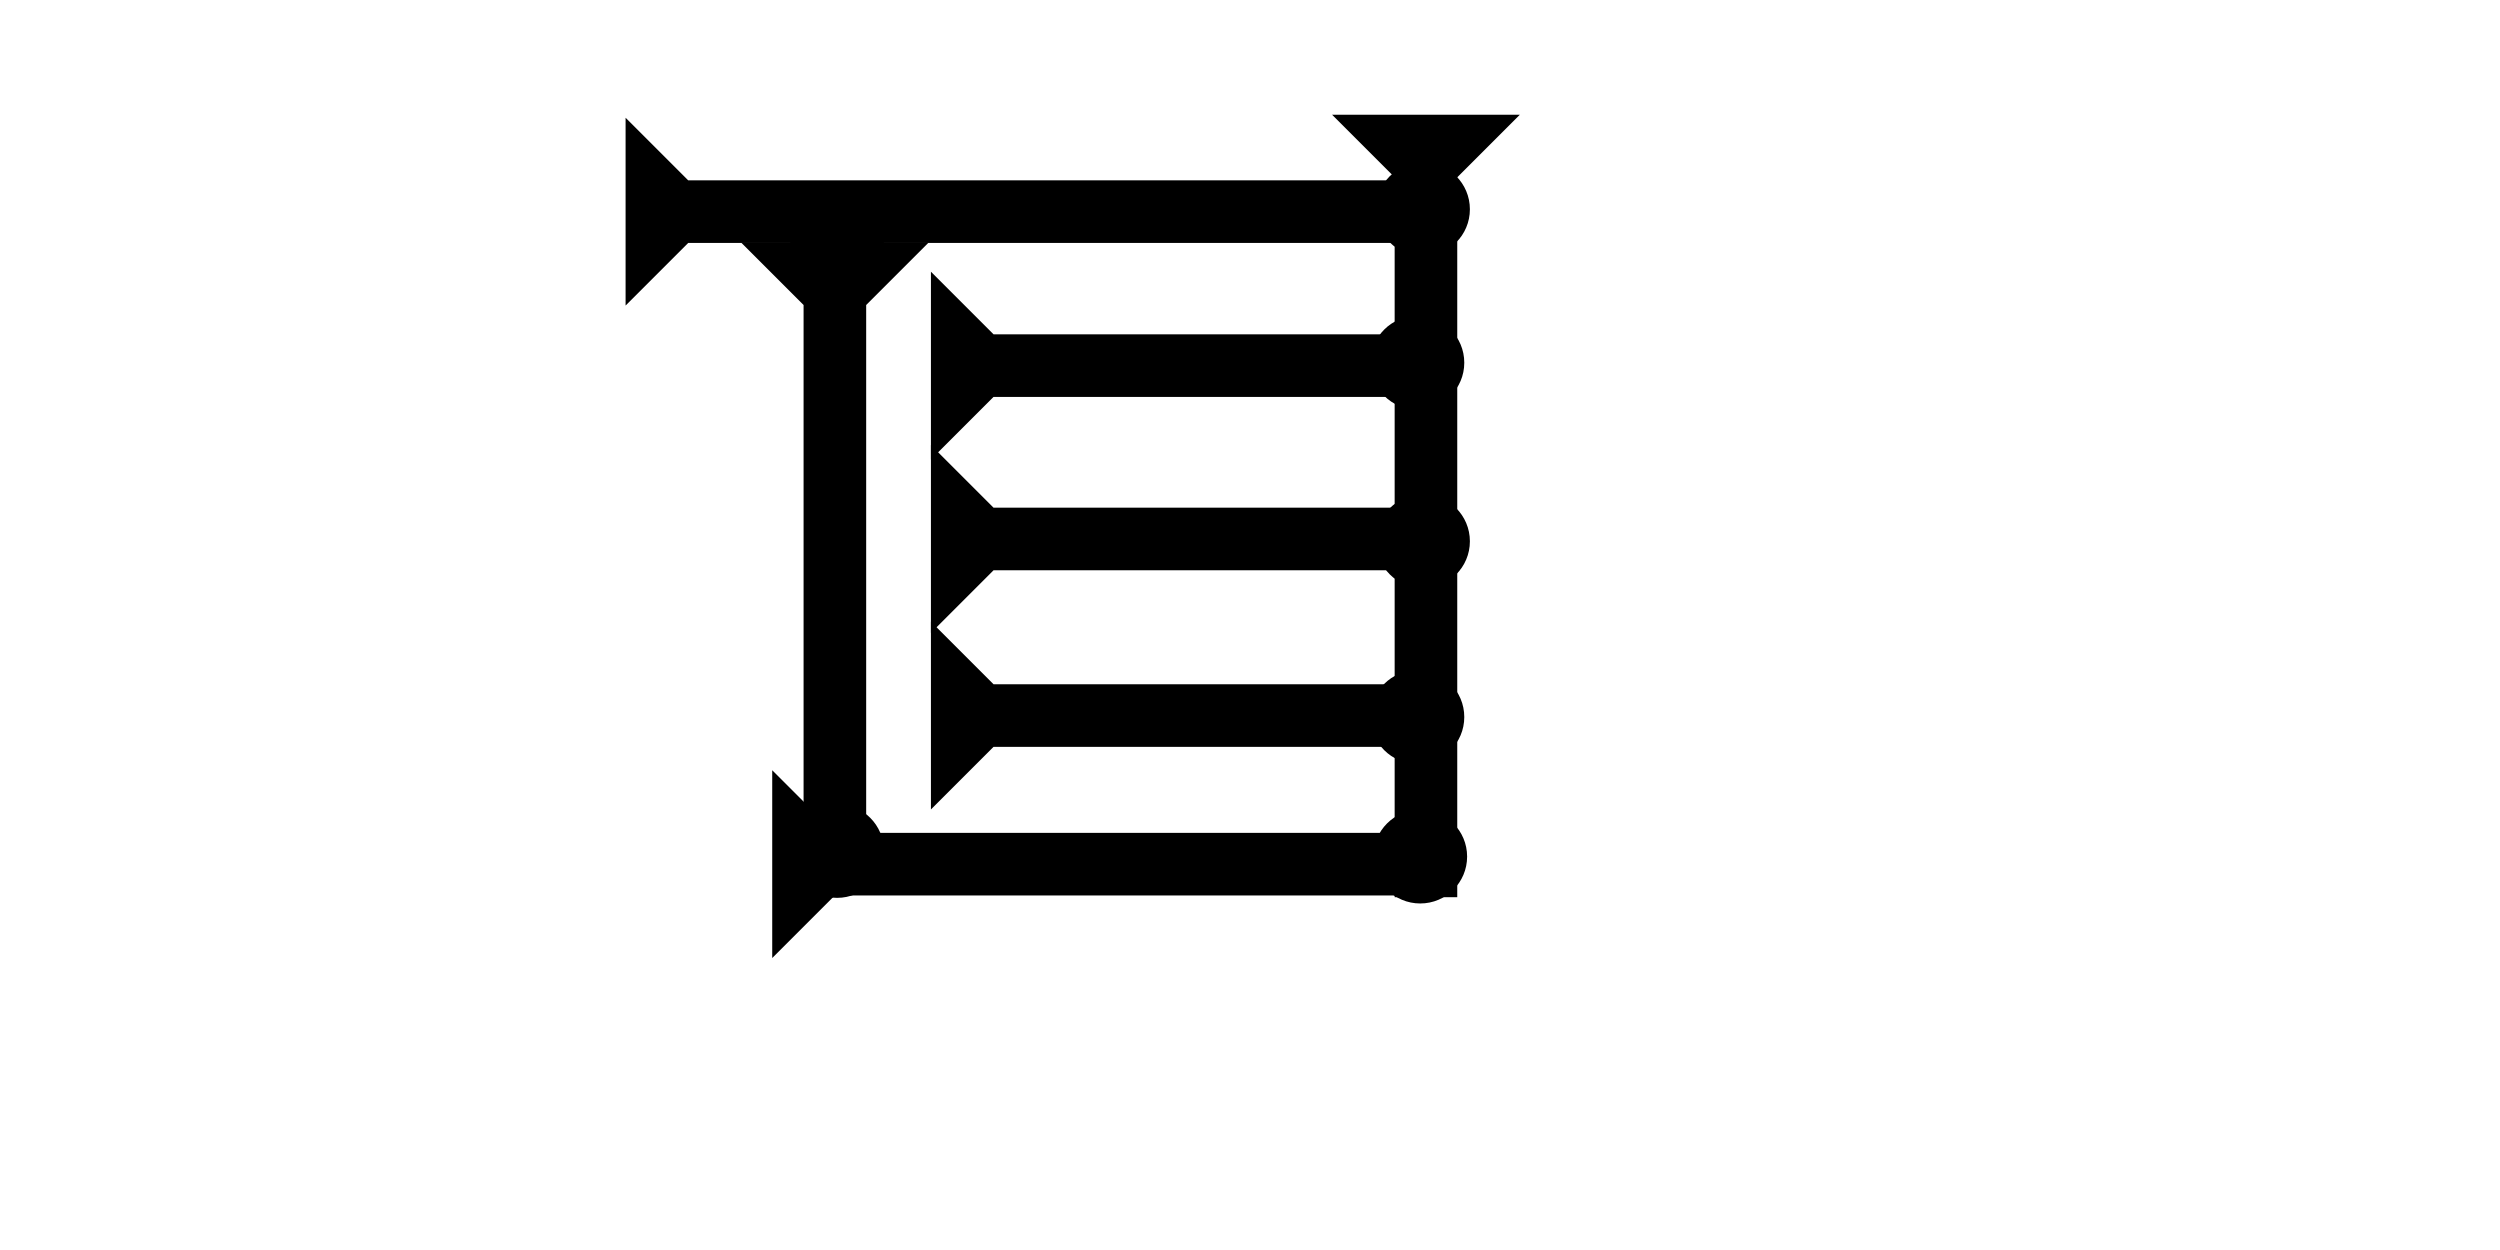 <?xml version="1.0" encoding="UTF-8" standalone="no"?>
<svg
   xmlns:dc="http://purl.org/dc/elements/1.1/"
   xmlns:cc="http://creativecommons.org/ns#"
   xmlns:rdf="http://www.w3.org/1999/02/22-rdf-syntax-ns#"
   xmlns:svg="http://www.w3.org/2000/svg"
   xmlns="http://www.w3.org/2000/svg"
   width="160"
   height="80"
   viewBox="0 0 42.333 21.167"
   version="1.1"
   id="svg8">
  <defs
     id="defs2" />
  <g
     id="layer1">
    <g
       id="g857"
       transform="matrix(0.265,0,0,0.265,22.556,4.725)">
      <title
         id="title853">Down Vertical Mark, DV</title>
      <polygon
         points="8,50 4,50 4,4 0,0 12,0 8,4 "
         style="fill:#000000"
         id="polygon855"
         transform="translate(0,-10.5)" />
    </g>
    <g
       id="g857-3"
       transform="matrix(0,-0.265,0.265,0,13.031,5.174)">
      <title
         id="title853-4">Right Horizontal Mark, RH</title>
      <polygon
         points="12,0 8,4 8,50 4,50 4,4 0,0 "
         style="fill:#000000"
         id="polygon855-8"
         transform="translate(0,-9.2)" />
    </g>
    <g
       id="g857-4"
       transform="matrix(0,-0.265,0.265,0,13.076,16.223)">
      <title
         id="title853-3">Right Horizontal Mark, RH</title>
      <polygon
         points="8,40 4,40 4,4 0,0 12,0 8,4 "
         style="fill:#000000"
         id="polygon855-7" />
    </g>
    <g
       id="g943"
       transform="matrix(0,-0.265,0.265,0,17.009,13.707)">
      <title
         id="title939">Right Horizontal Mark, RH</title>
      <polygon
         points="0,0 12,0 8,4 8,30 4,30 4,4 "
         style="fill:#000000"
         id="polygon941"
         transform="translate(0,-4.7)" />
    </g>
    <g
       id="g857-8"
       transform="matrix(0.265,0,0,0.265,12.547,4.105)">
      <title
         id="title853-46">Down Vertical Mark, DV</title>
      <polygon
         points="12,0 8,4 8,40 4,40 4,4 0,0 "
         style="fill:#000000"
         id="polygon855-6" />
    </g>
    <g
       id="g973"
       transform="matrix(0,-0.265,0.265,0,17.009,10.717)">
      <title
         id="title969">Right Horizontal Mark, RH</title>
      <polygon
         points="8,4 8,30 4,30 4,4 0,0 12,0 "
         style="fill:#000000"
         id="polygon971"
         transform="translate(0,-4.7)" />
    </g>
    <g
       id="g979"
       transform="matrix(0,-0.265,0.265,0,17.009,7.781)">
      <title
         id="title975">Right Horizontal Mark, RH</title>
      <polygon
         points="8,4 8,30 4,30 4,4 0,0 12,0 "
         style="fill:#000000"
         id="polygon977"
         transform="translate(0,-4.7)" />
    </g>
    <circle
       style="fill:#000000;fill-rule:evenodd;stroke-width:0.265"
       id="path839"
       cx="14.174"
       cy="4.158"
       r="0.794">
      <title
         id="title1021">Top 2 Touch Connector, T2T</title>
    </circle>
    <circle
       style="fill:#000000;fill-rule:evenodd;stroke-width:0.265"
       id="circle997"
       cx="24.001"
       cy="12.142"
       r="0.794">
      <title
         id="title999">Right 2 Touch Connector, R2T</title>
    </circle>
    <circle
       style="fill:#000000;fill-rule:evenodd;stroke-width:0.265"
       id="circle1003"
       cx="24.096"
       cy="3.544"
       r="0.794">
      <title
         id="title1001">Right 2 Touch Connector, R2T</title>
    </circle>
    <circle
       style="fill:#000000;fill-rule:evenodd;stroke-width:0.265"
       id="circle1007"
       cx="24.001"
       cy="6.142"
       r="0.794">
      <title
         id="title1005">Right 2 Touch Connector, R2T</title>
    </circle>
    <circle
       style="fill:#000000;fill-rule:evenodd;stroke-width:0.265"
       id="circle1011"
       cx="24.096"
       cy="9.166"
       r="0.794">
      <title
         id="title1009">Right 2 Touch Connector, R2T</title>
    </circle>
    <circle
       style="fill:#000000;fill-rule:evenodd;stroke-width:0.265"
       id="circle1013"
       cx="24.049"
       cy="14.505"
       r="0.794">
      <title
         id="title1015">Southeast Corner Connector, SEC</title>
    </circle>
    <circle
       style="fill:#000000;fill-rule:evenodd;stroke-width:0.265"
       id="circle1019"
       cx="14.174"
       cy="14.41"
       r="0.794">
      <title
         id="title1017">Southwest Corner Connector, SWC</title>
    </circle>
  </g>
</svg>

